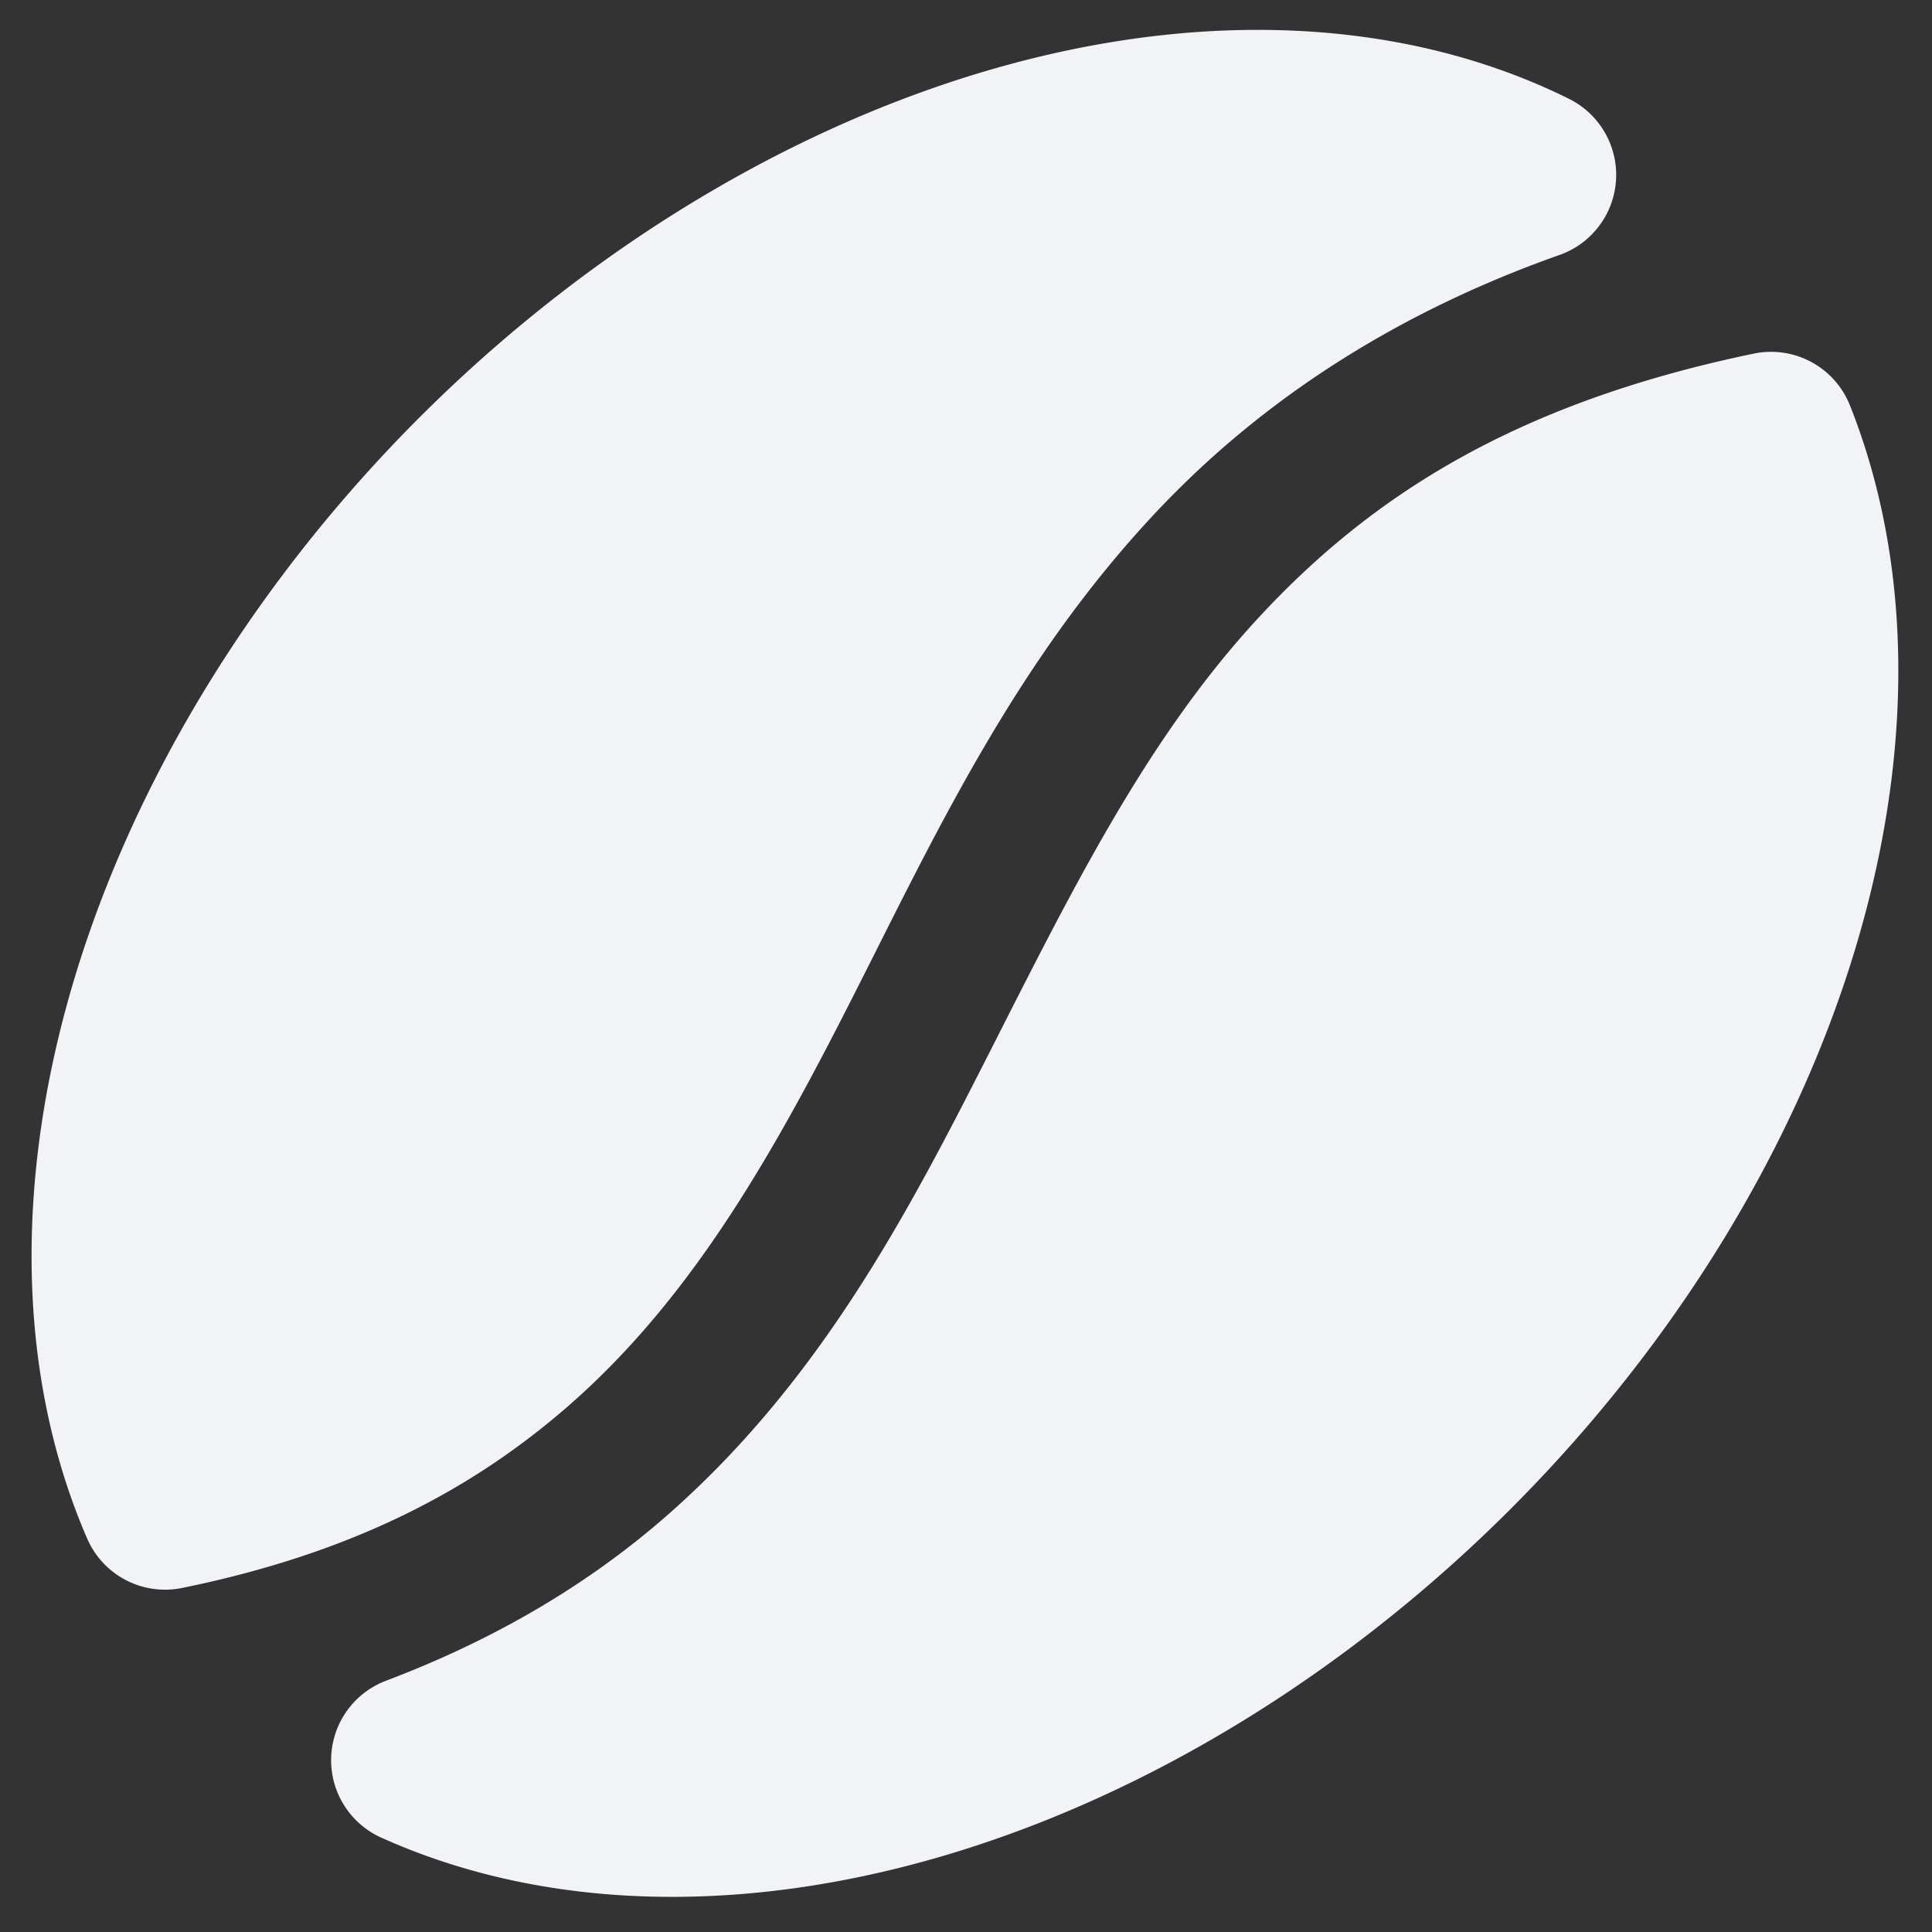 <?xml version="1.0" encoding="UTF-8" standalone="no"?>
<svg
   xmlns:dc="http://purl.org/dc/elements/1.1/"
   xmlns:cc="http://creativecommons.org/ns#"
   xmlns:rdf="http://www.w3.org/1999/02/22-rdf-syntax-ns#"
   xmlns:svg="http://www.w3.org/2000/svg"
   xmlns="http://www.w3.org/2000/svg"
   xmlns:sodipodi="http://sodipodi.sourceforge.net/DTD/sodipodi-0.dtd"
   xmlns:inkscape="http://www.inkscape.org/namespaces/inkscape"
   sodipodi:docname="cofee_bean_full.svg"
   inkscape:version="1.0 (6e3e5246a0, 2020-05-07)"
   id="svg4589"
   version="1.1"
   viewBox="0 0 5.689 5.689"
   height="21.5"
   width="21.5">
  <rect x="0" y="0" width="5.689" height="5.689" fill="#333333" stroke="none"/>
  <defs
     id="defs4583" />
  <sodipodi:namedview
     units="px"
     inkscape:window-maximized="0"
     inkscape:window-y="0"
     inkscape:window-x="50"
     inkscape:window-height="1044"
     inkscape:window-width="1428"
     showgrid="false"
     inkscape:document-rotation="0"
     inkscape:current-layer="layer1"
     inkscape:document-units="mm"
     inkscape:cy="14.029882"
     inkscape:cx="9.9035052"
     inkscape:zoom="31.678384"
     inkscape:pageshadow="2"
     inkscape:pageopacity="0.0"
     borderopacity="1.0"
     bordercolor="#666666"
     pagecolor="#ffffff"
     id="base" />
  <g
     id="layer1"
     inkscape:groupmode="layer"
     inkscape:label="Layer 1">
    <path
       id="ellipse2780-22"
       style="fill:#f2f3f7;fill-opacity:1;stroke:#f2f3f7;stroke-width:0.5;stroke-linecap:round;stroke-linejoin:round;stroke-miterlimit:4;stroke-dasharray:none;stroke-opacity:1"
       d="M 3.694,0.338 A 2.022,2.898 45 0 0 1.411,1.407 2.022,2.898 45 0 0 0.486,4.431 c 0.471,-0.096 0.781,-0.268 1.025,-0.481 0.328,-0.287 0.551,-0.68 0.785,-1.143 0.235,-0.463 0.48,-0.99 0.912,-1.455 0.319,-0.344 0.744,-0.64 1.301,-0.837 a 2.022,2.898 45 0 0 -0.815,-0.177 z M 5.215,1.286 c -0.654,0.136 -1.03,0.384 -1.324,0.701 -0.309,0.333 -0.521,0.766 -0.763,1.242 -0.242,0.476 -0.516,0.999 -1.002,1.424 -0.246,0.215 -0.544,0.395 -0.901,0.53 a 2.022,2.898 45 0 0 3.046,-0.916 2.022,2.898 45 0 0 0.944,-2.981 z" />
  </g>
</svg>
